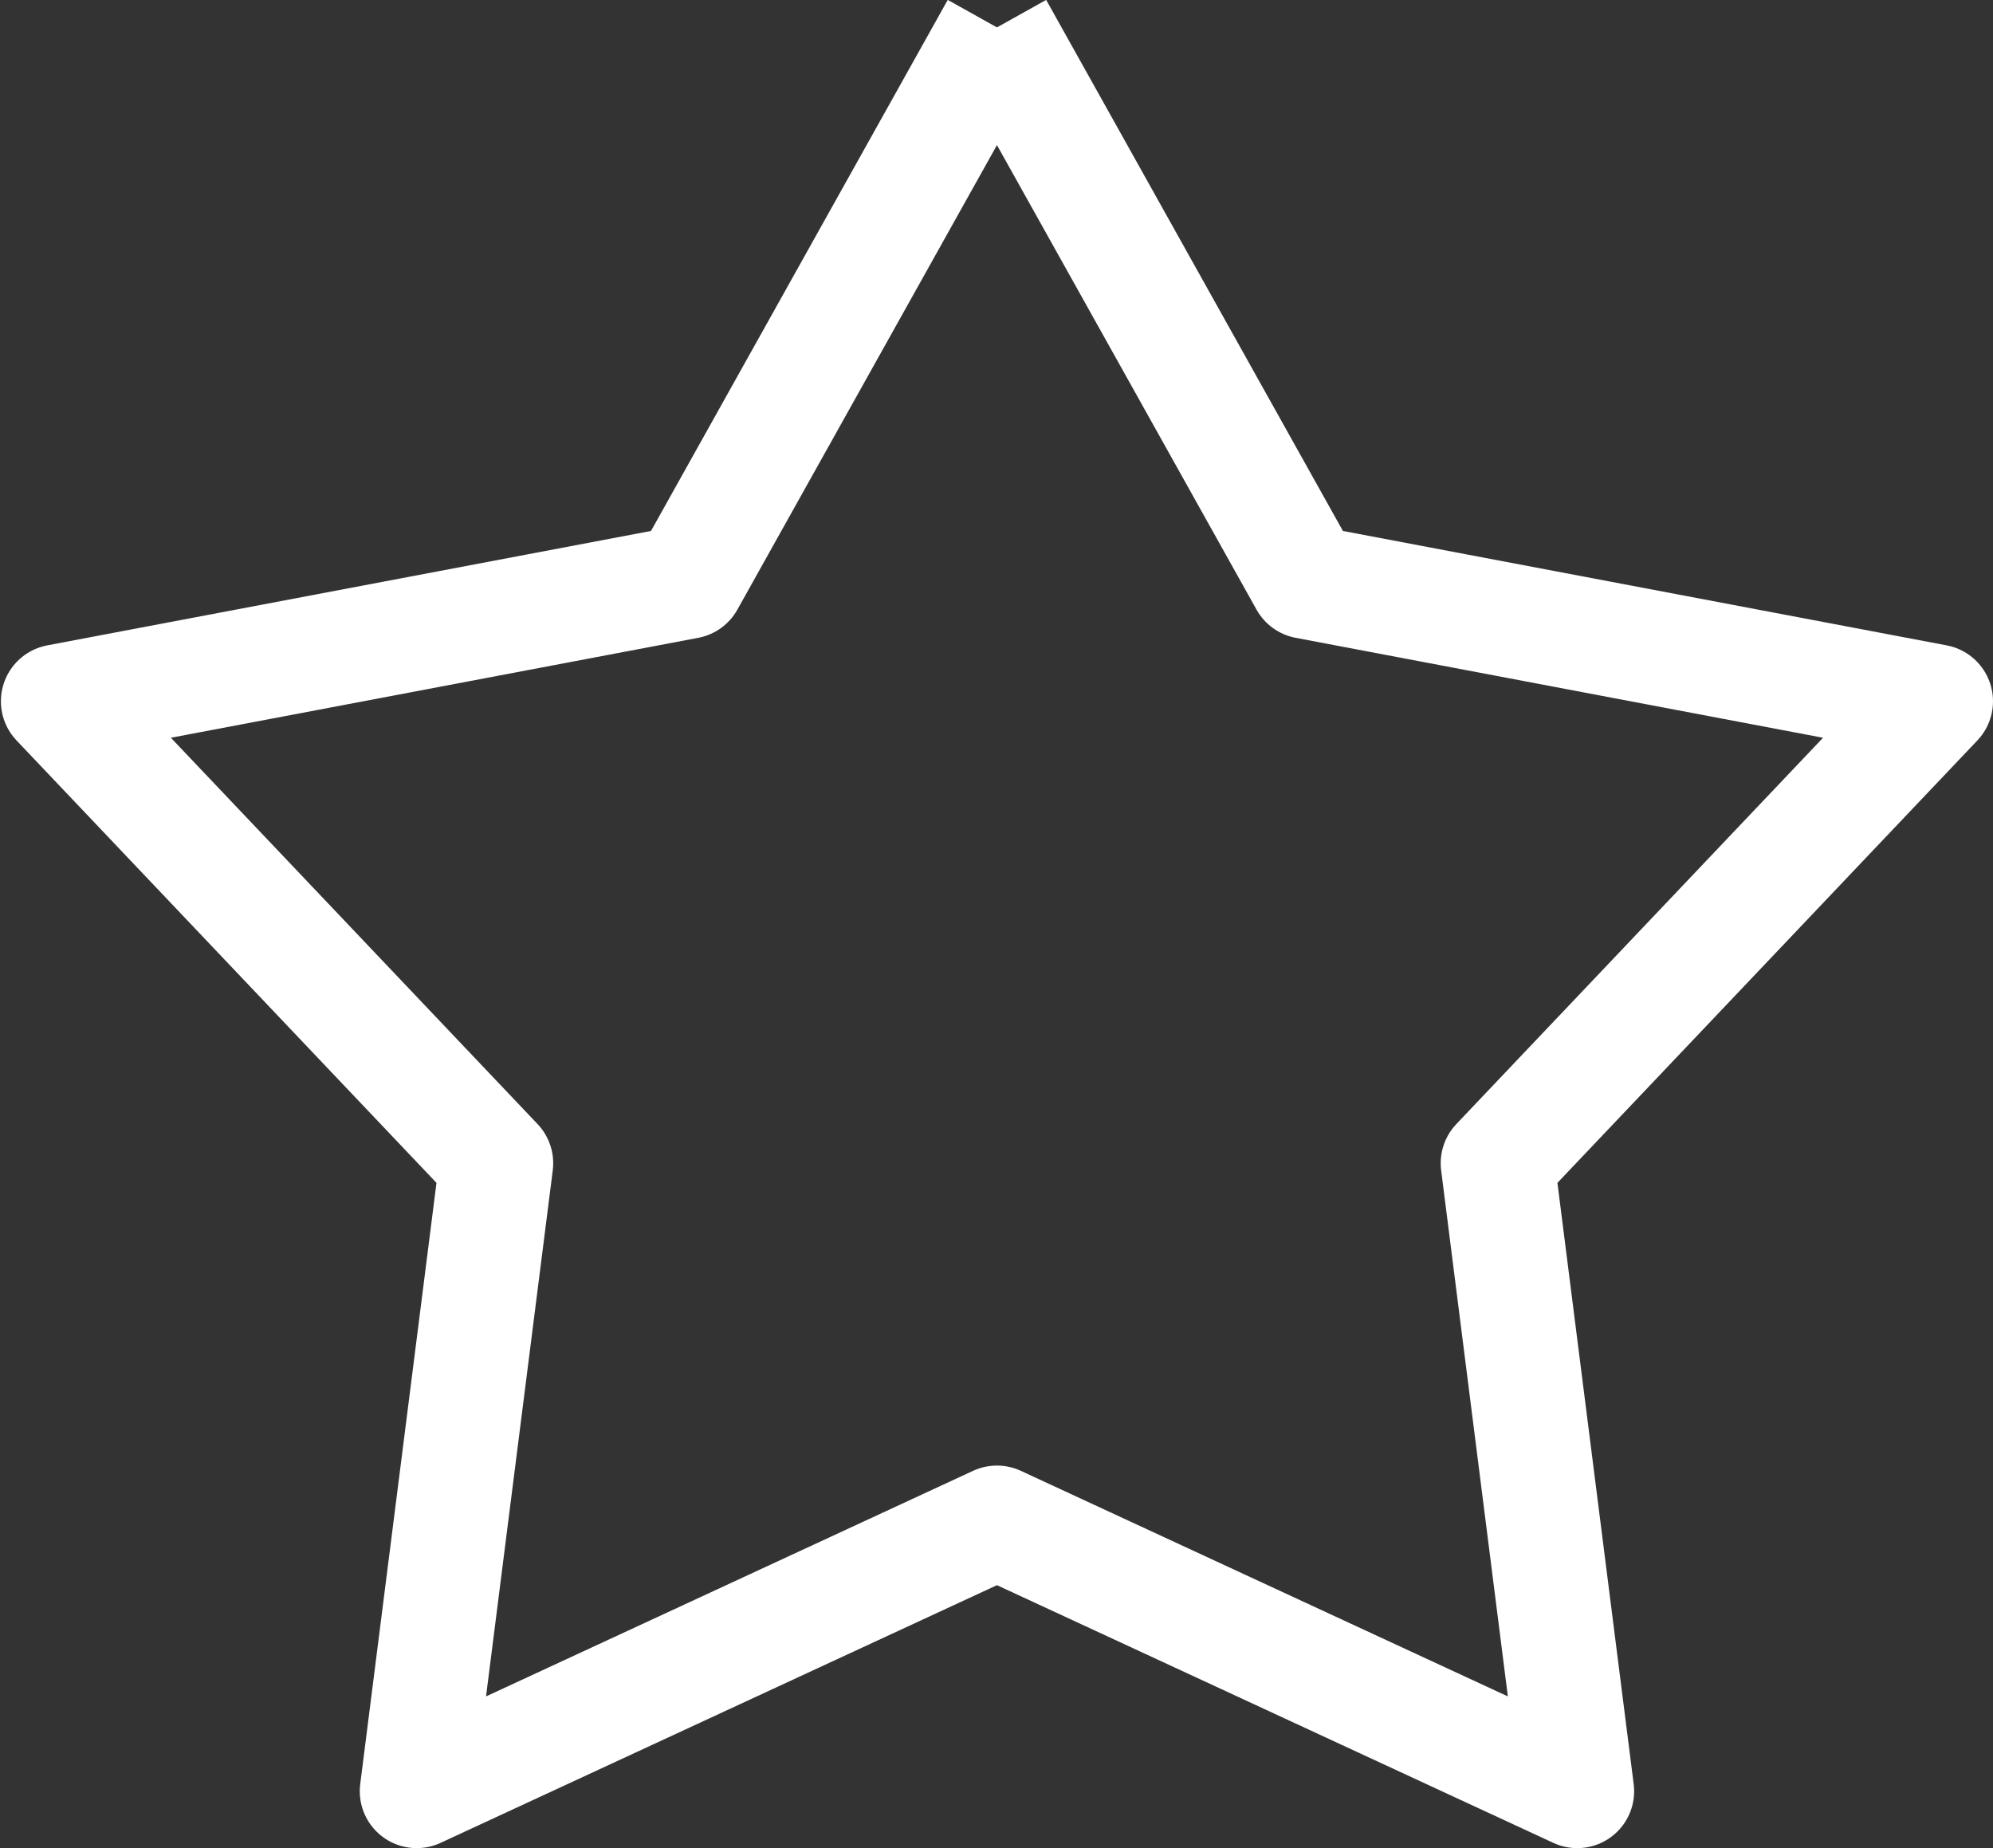 <svg xmlns="http://www.w3.org/2000/svg" width="17.516" height="16.243" viewBox="0 0 17.516 16.243">
  <rect x="0" y="0" width="17.516" height="16.243" fill="#333333" stroke="none"/>
  <path id="Shape_1_copy_4" data-name="Shape 1 copy 4" d="M247.365,1226l2.722,4.871,5.536,1.049-3.854,4.06.7,5.519-5.1-2.362-5.1,2.362.7-5.519-3.854-4.06,5.536-1.049,2.722-4.871" transform="translate(-238.607 -1225.757)" fill="rgba(128,209,47,0)" stroke="#fff" stroke-linejoin="round" stroke-width="1"/>
</svg>
